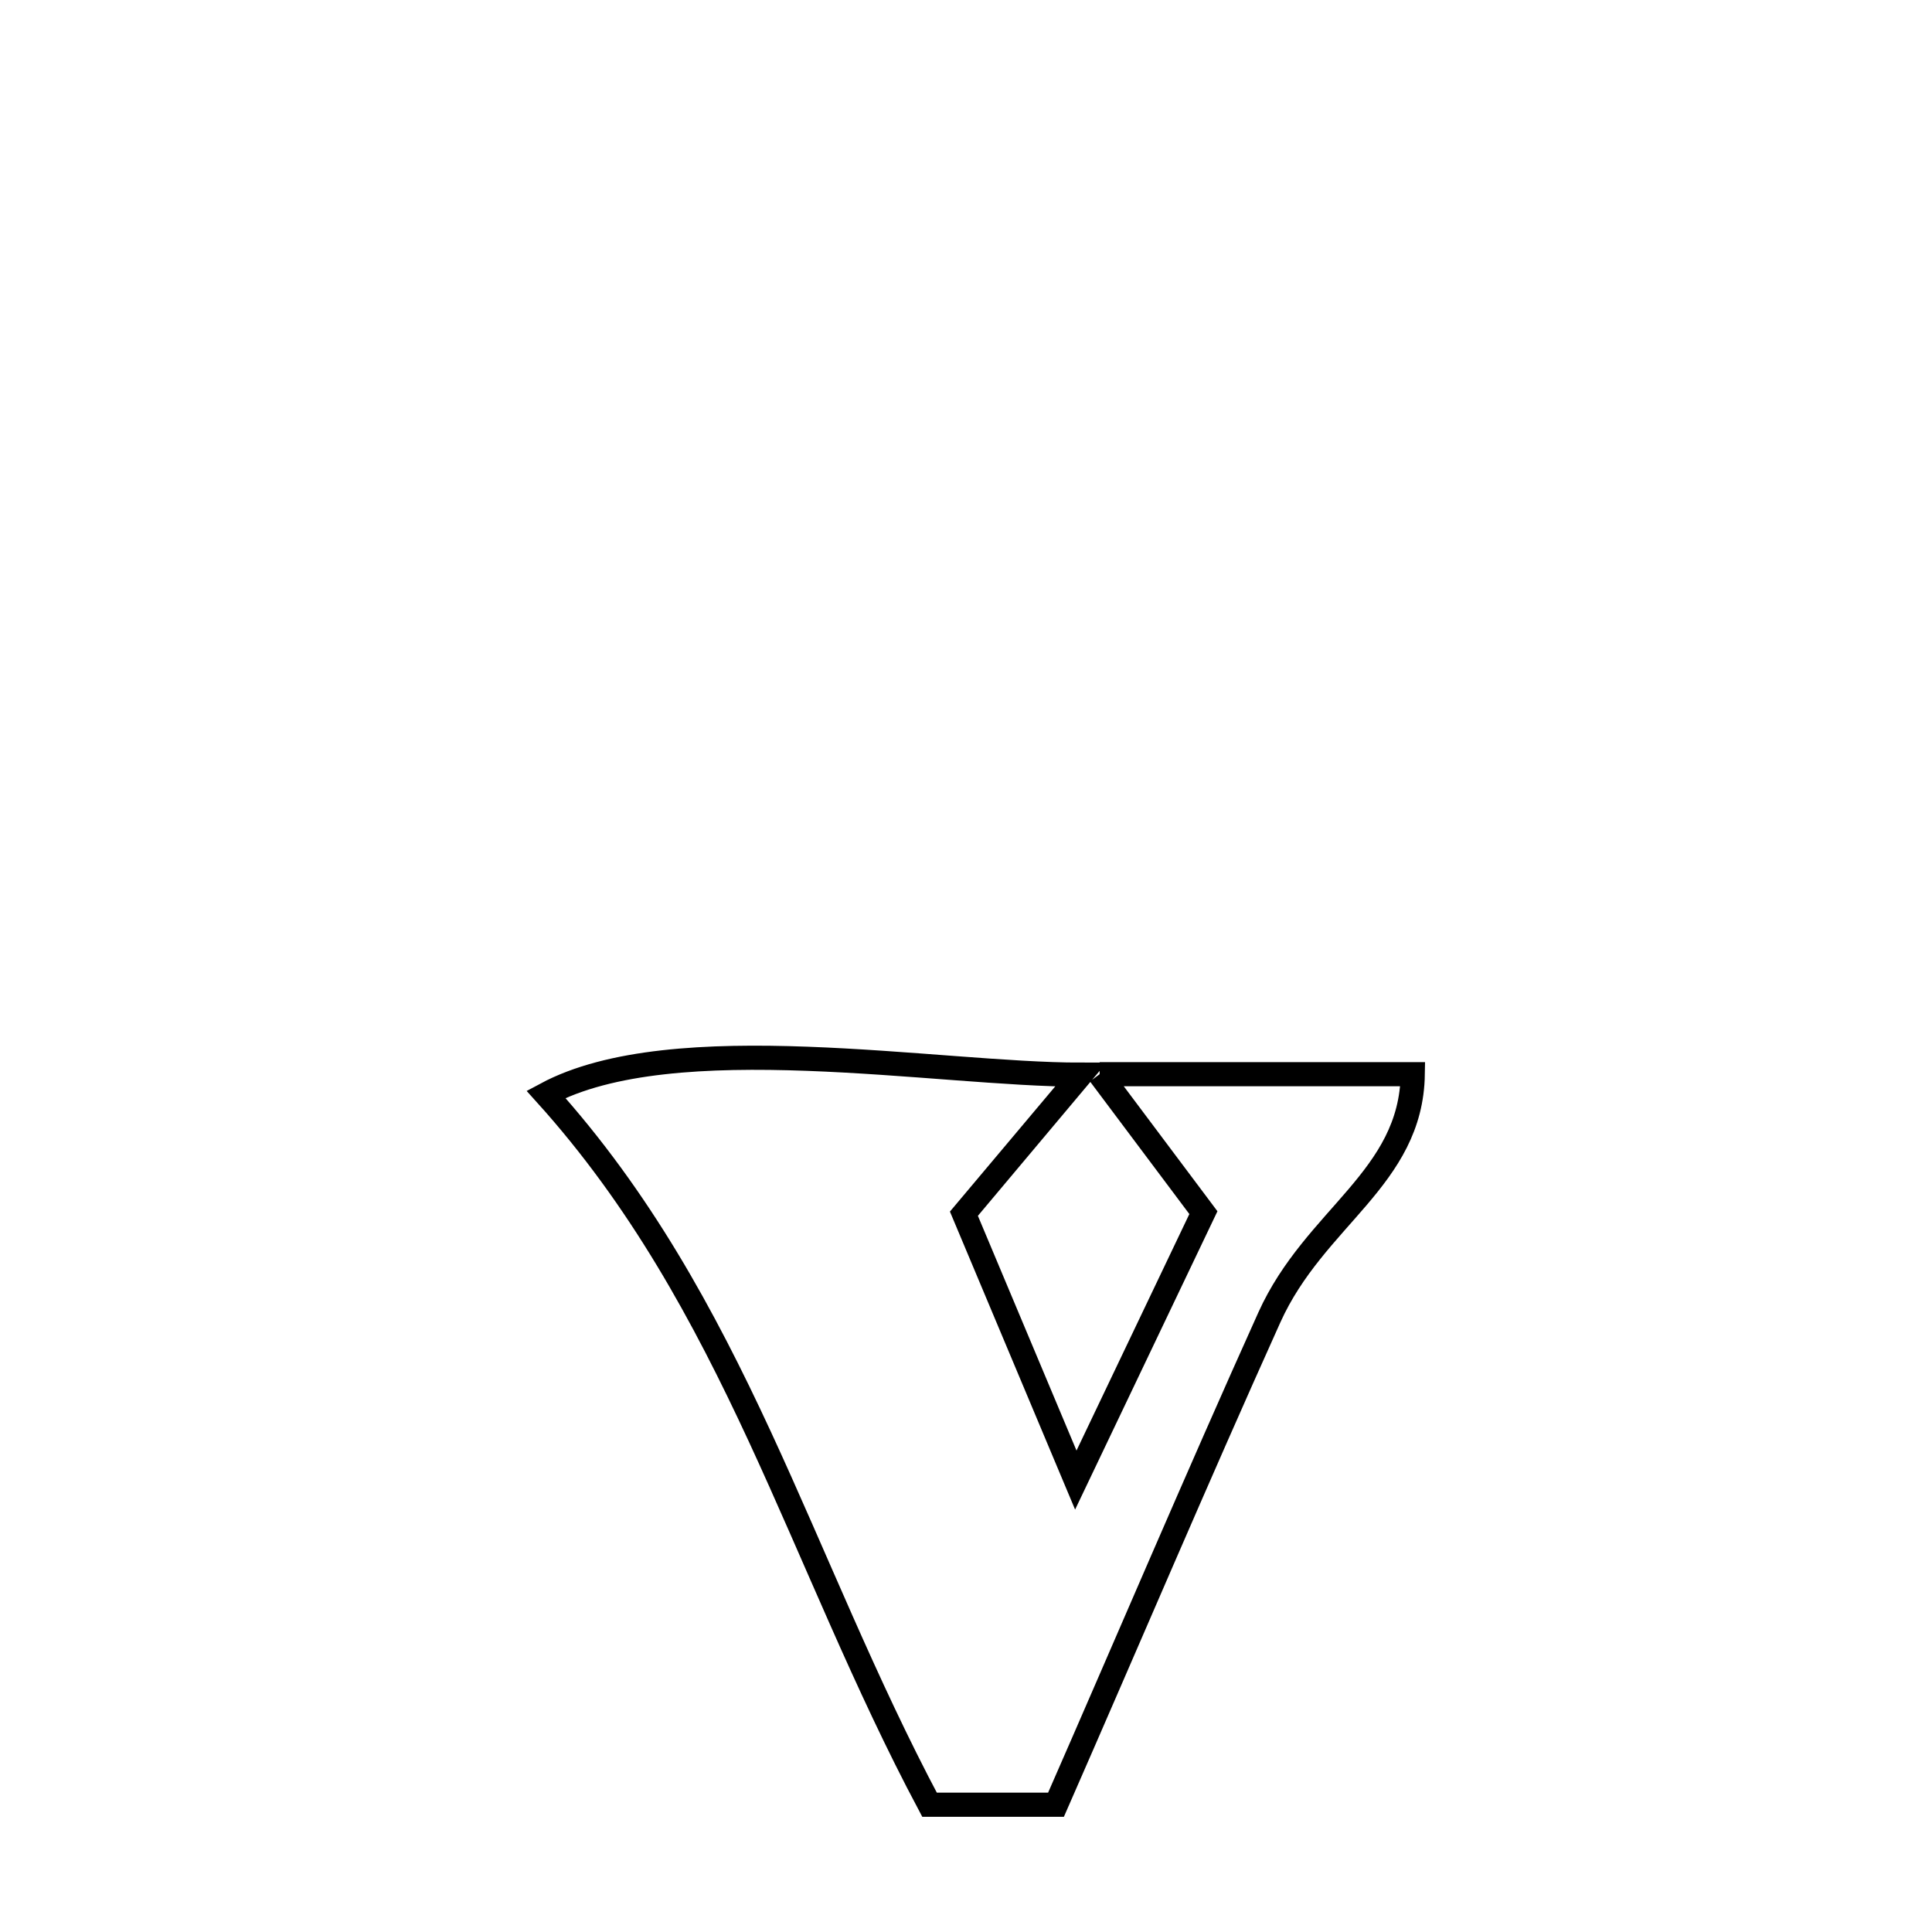 <svg xmlns="http://www.w3.org/2000/svg" viewBox="0.0 0.0 24.0 24.0" height="200px" width="200px"><path fill="none" stroke="black" stroke-width=".3" stroke-opacity="1.0"  filling="0" d="M13.66 13.344 L13.66 13.344 C14.957 13.344 16.253 13.344 17.55 13.344 L17.55 13.344 C17.53 14.641 16.331 15.118 15.768 16.366 C14.864 18.371 14.002 20.403 13.118 22.419 L13.118 22.419 C12.594 22.419 12.071 22.419 11.547 22.419 L11.547 22.419 C10.74 20.903 10.133 19.345 9.437 17.842 C8.74 16.339 7.952 14.891 6.782 13.594 L6.782 13.594 C8.368 12.742 11.635 13.35 13.427 13.35 L13.427 13.35 C13.388 13.397 12.063 14.971 11.974 15.077 L11.974 15.077 C12.097 15.371 13.335 18.317 13.364 18.386 L13.364 18.386 C13.892 17.279 14.421 16.171 14.949 15.064 L14.949 15.064 C14.519 14.491 14.09 13.917 13.66 13.344 L13.66 13.344"></path></svg>